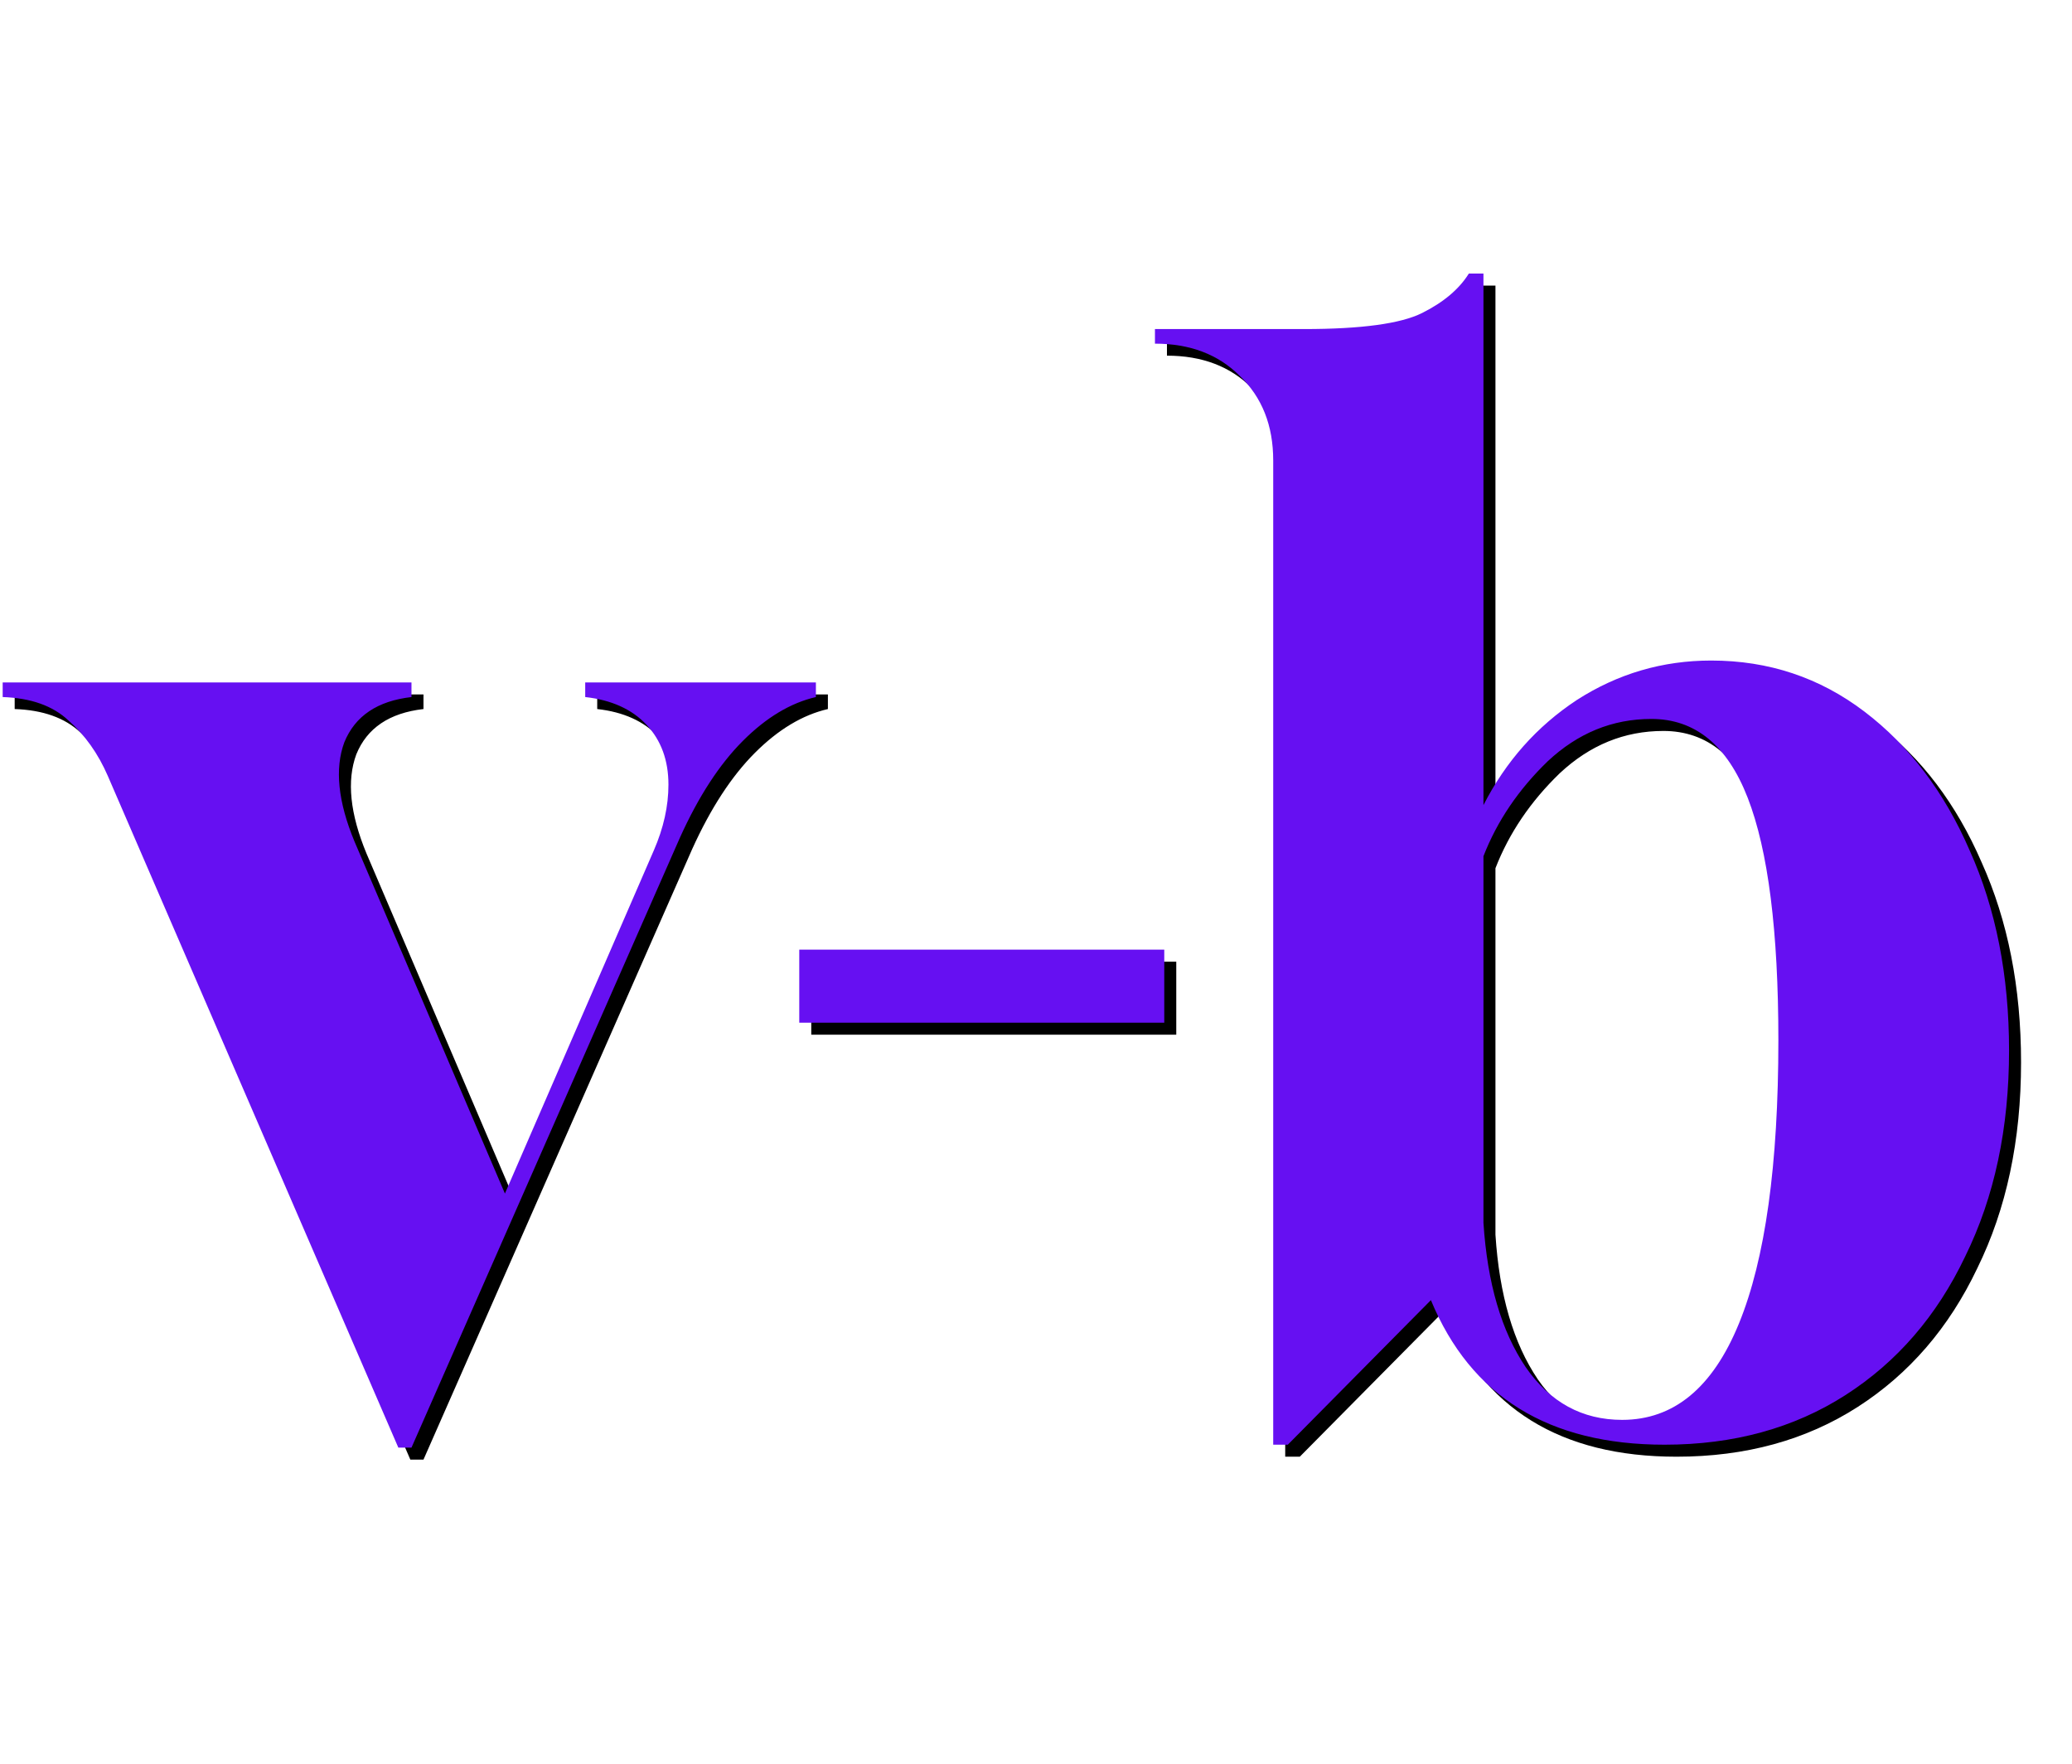 <svg width="518" height="441" viewBox="0 0 518 441" fill="none" xmlns="http://www.w3.org/2000/svg">
<path d="M102.585 364.84L29.95 196.94C27.517 191.343 24.232 186.72 20.095 183.07C16.202 179.42 10.727 177.473 3.67 177.23V173.58H105.87V177.23C97.353 178.203 91.757 181.975 89.08 188.545C86.647 195.115 87.498 203.388 91.635 213.365L129.23 301.33L166.46 215.555C168.893 209.958 170.11 204.483 170.11 199.13C170.11 193.047 168.285 188.058 164.635 184.165C160.985 180.272 155.875 177.96 149.305 177.23V173.58H206.975V177.23C200.648 178.69 194.565 182.34 188.725 188.18C182.885 194.02 177.653 202.05 173.03 212.27L105.87 364.84H102.585ZM202.817 258.625V240.375H294.067V258.625H202.817ZM321.303 364.11V118.1C321.303 109.34 318.504 102.283 312.908 96.93C307.554 91.577 300.498 88.9 291.738 88.9V85.25H328.968C343.324 85.25 353.179 83.912 358.533 81.235C363.886 78.558 367.779 75.273 370.213 71.38H373.863V204.24C379.459 193.29 387.246 184.53 397.223 177.96C407.443 171.39 418.636 168.105 430.803 168.105C445.159 168.105 457.934 172.363 469.128 180.88C480.321 189.397 489.081 200.955 495.408 215.555C501.978 230.155 505.263 246.823 505.263 265.56C505.263 285.027 501.613 302.182 494.313 317.025C487.256 331.868 477.279 343.427 464.383 351.7C451.486 359.973 436.399 364.11 419.123 364.11C390.166 364.11 370.699 352.065 360.723 327.975L324.953 364.11H321.303ZM408.538 357.905C421.434 357.905 431.168 349.875 437.738 333.815C444.308 317.755 447.593 294.152 447.593 263.005C447.593 235.752 445.038 215.555 439.928 202.415C434.818 189.275 426.788 182.705 415.838 182.705C406.104 182.705 397.466 186.233 389.923 193.29C382.623 200.347 377.269 208.255 373.863 217.015V308.63C374.836 323.717 378.364 335.762 384.448 344.765C390.531 353.525 398.561 357.905 408.538 357.905Z" fill="black"/>
<path d="M99.585 361.84L26.95 193.94C24.517 188.343 21.232 183.72 17.095 180.07C13.202 176.42 7.727 174.473 0.67 174.23V170.58H102.87V174.23C94.353 175.203 88.757 178.975 86.08 185.545C83.647 192.115 84.498 200.388 88.635 210.365L126.23 298.33L163.46 212.555C165.893 206.958 167.11 201.483 167.11 196.13C167.11 190.047 165.285 185.058 161.635 181.165C157.985 177.272 152.875 174.96 146.305 174.23V170.58H203.975V174.23C197.648 175.69 191.565 179.34 185.725 185.18C179.885 191.02 174.653 199.05 170.03 209.27L102.87 361.84H99.585ZM199.817 255.625V237.375H291.067V255.625H199.817ZM318.303 361.11V115.1C318.303 106.34 315.504 99.283 309.908 93.93C304.554 88.577 297.498 85.9 288.738 85.9V82.25H325.968C340.324 82.25 350.179 80.912 355.533 78.235C360.886 75.558 364.779 72.273 367.213 68.38H370.863V201.24C376.459 190.29 384.246 181.53 394.223 174.96C404.443 168.39 415.636 165.105 427.803 165.105C442.159 165.105 454.934 169.363 466.128 177.88C477.321 186.397 486.081 197.955 492.408 212.555C498.978 227.155 502.263 243.823 502.263 262.56C502.263 282.027 498.613 299.182 491.313 314.025C484.256 328.868 474.279 340.427 461.383 348.7C448.486 356.973 433.399 361.11 416.123 361.11C387.166 361.11 367.699 349.065 357.723 324.975L321.953 361.11H318.303ZM405.538 354.905C418.434 354.905 428.168 346.875 434.738 330.815C441.308 314.755 444.593 291.152 444.593 260.005C444.593 232.752 442.038 212.555 436.928 199.415C431.818 186.275 423.788 179.705 412.838 179.705C403.104 179.705 394.466 183.233 386.923 190.29C379.623 197.347 374.269 205.255 370.863 214.015V305.63C371.836 320.717 375.364 332.762 381.448 341.765C387.531 350.525 395.561 354.905 405.538 354.905Z" fill="#6610F2"/>
</svg>
